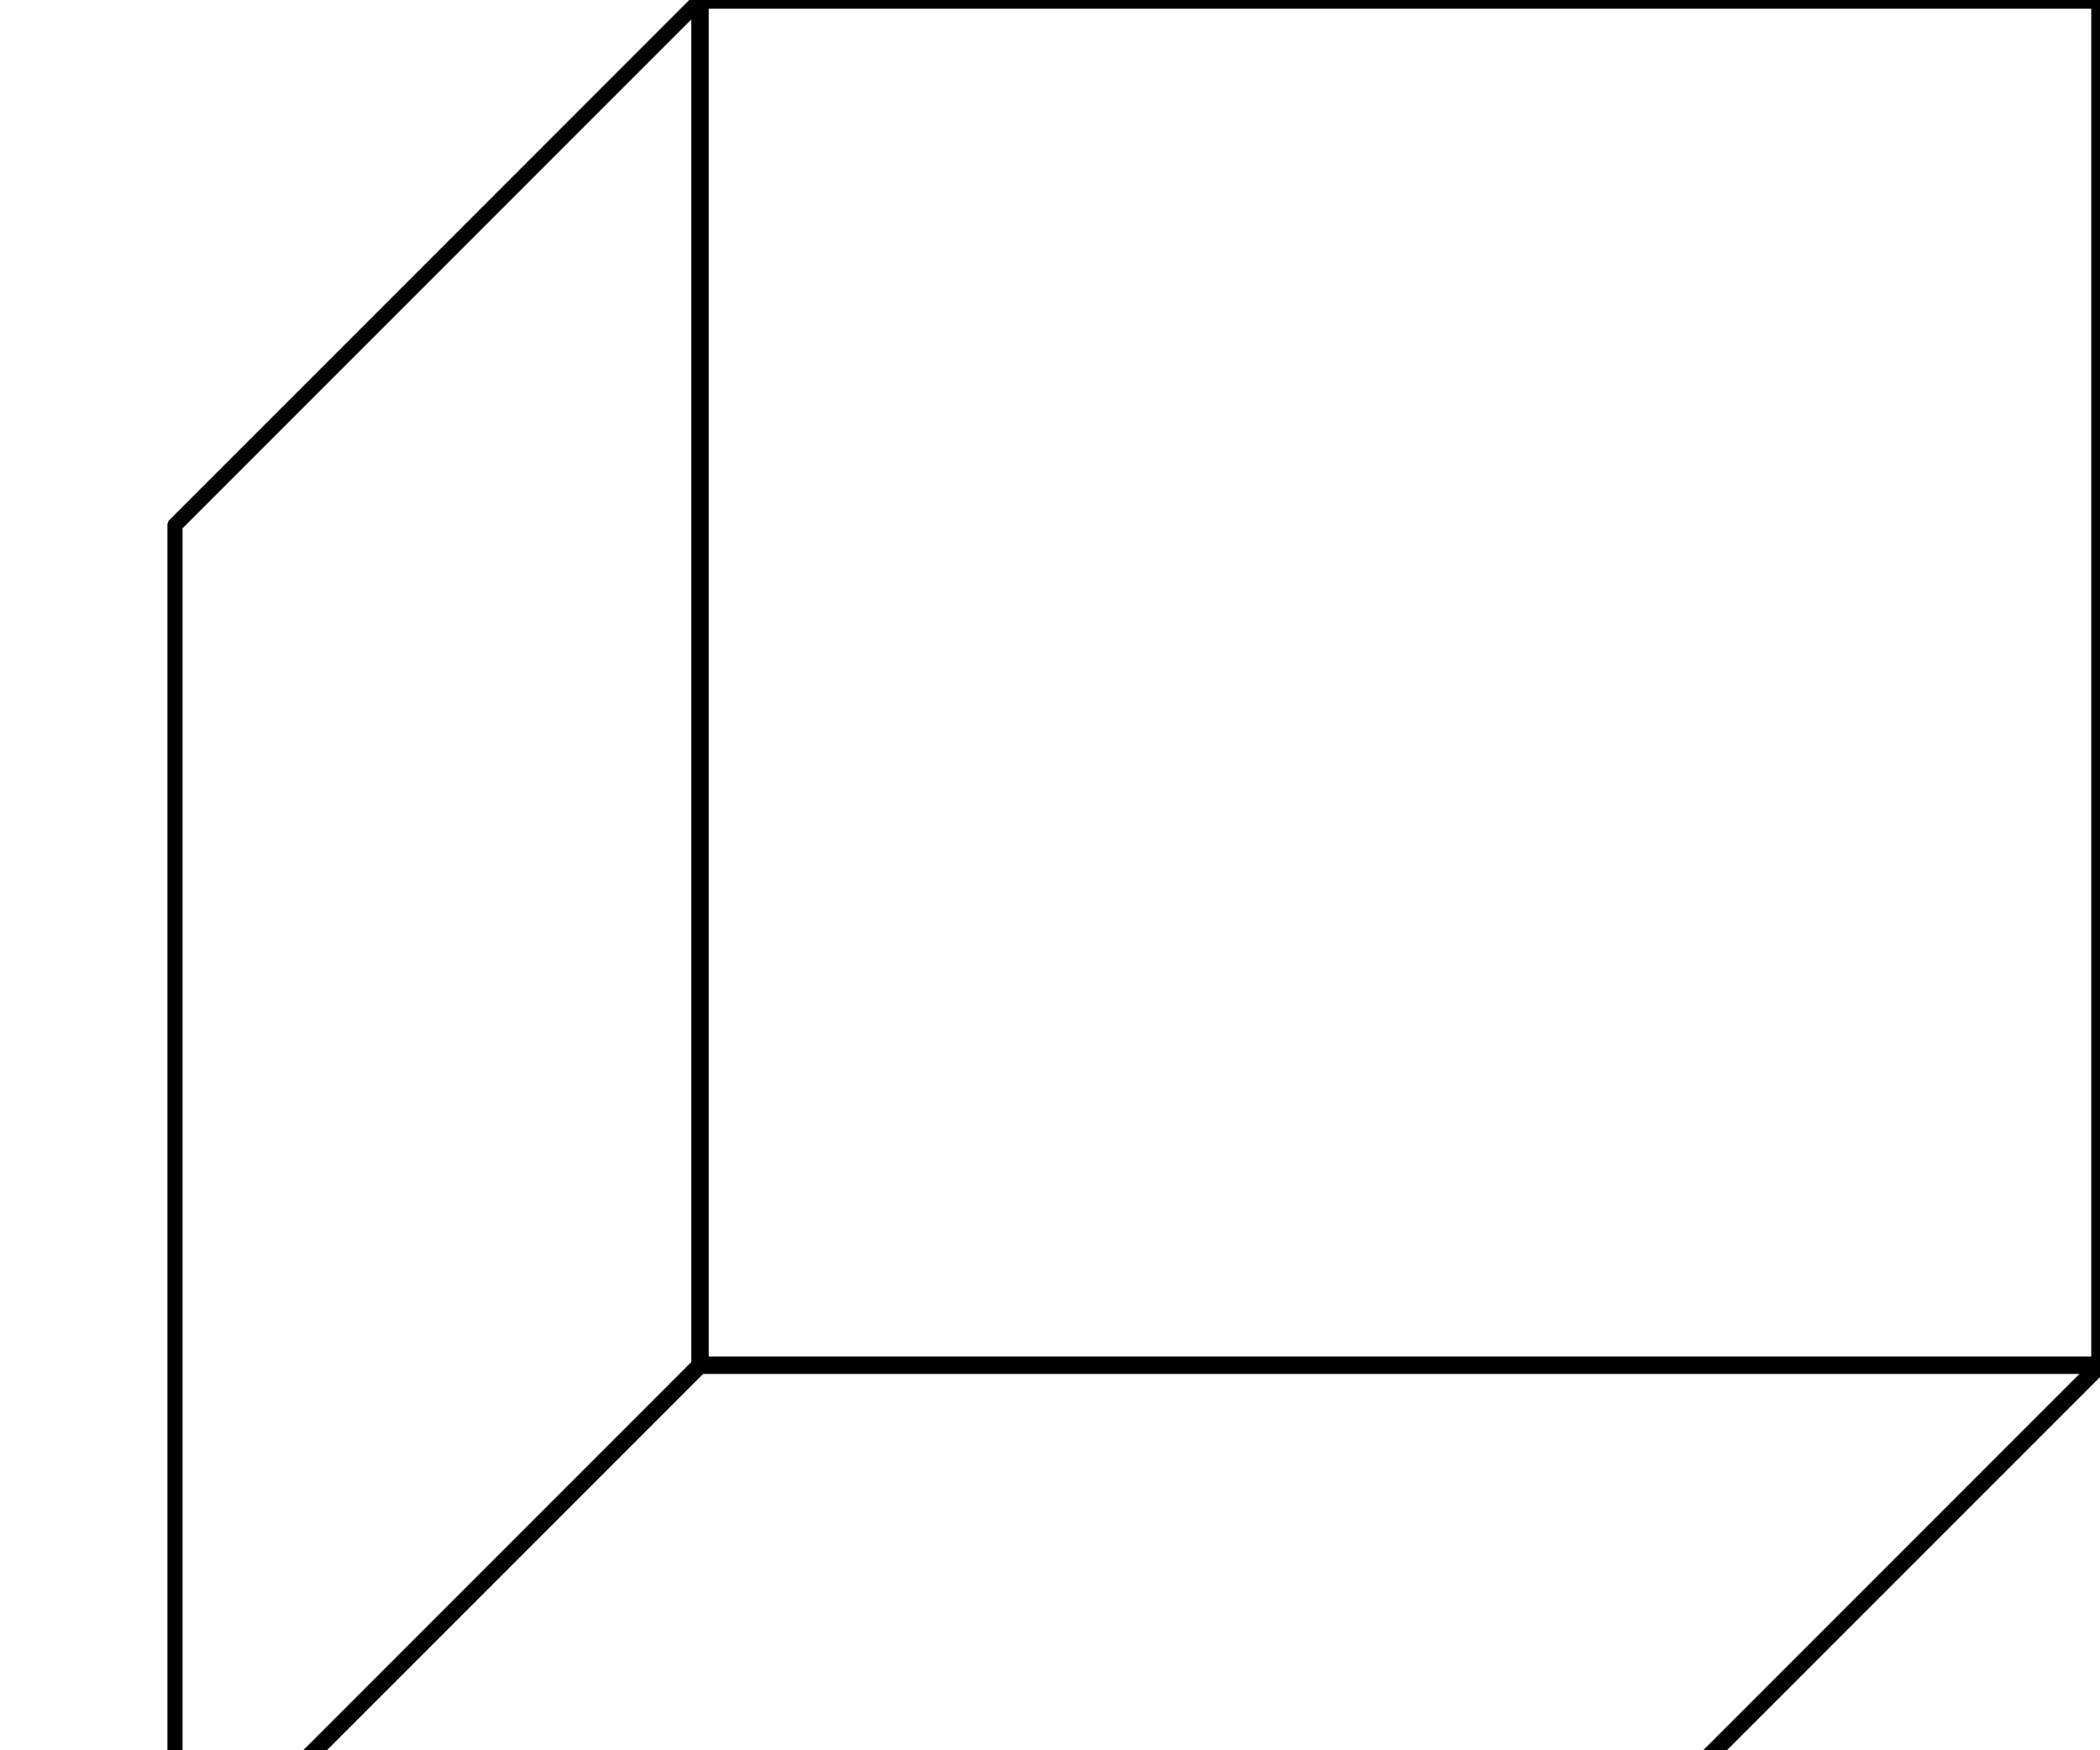 <?xml version="1.0" encoding="UTF-8" standalone="no"?>
<!-- Created with Inkscape (http://www.inkscape.org/) -->

<svg
   xmlns:dc="http://purl.org/dc/elements/1.1/"
   xmlns:cc="http://creativecommons.org/ns#"
   xmlns:rdf="http://www.w3.org/1999/02/22-rdf-syntax-ns#"
   xmlns:svg="http://www.w3.org/2000/svg"
   xmlns="http://www.w3.org/2000/svg"
   xmlns:sodipodi="http://sodipodi.sourceforge.net/DTD/sodipodi-0.dtd"
   xmlns:inkscape="http://www.inkscape.org/namespaces/inkscape"
   width="120"
   height="100"
   id="svg2"
   version="1.1"
   inkscape:version="0.48.3.1 r9886"
   sodipodi:docname="box.svg"
   inkscape:export-filename="/home/ludi/wrk/osp.work.bessst/bessst.be/run/static/box.png"
   inkscape:export-xdpi="74.370453"
   inkscape:export-ydpi="74.370453">
  <defs
     id="defs4">
    <inkscape:path-effect
       effect="spiro"
       id="path-effect3880"
       is_visible="true" />
    <inkscape:path-effect
       effect="spiro"
       id="path-effect3828"
       is_visible="true" />
    <inkscape:path-effect
       effect="spiro"
       id="path-effect3796"
       is_visible="true" />
    <inkscape:path-effect
       effect="spiro"
       id="path-effect3792"
       is_visible="true" />
    <inkscape:path-effect
       effect="spiro"
       id="path-effect3788"
       is_visible="true" />
    <inkscape:path-effect
       effect="spiro"
       id="path-effect3784"
       is_visible="true" />
    <inkscape:path-effect
       effect="spiro"
       id="path-effect3796-1"
       is_visible="true" />
    <inkscape:path-effect
       effect="spiro"
       id="path-effect3828-8"
       is_visible="true" />
    <inkscape:path-effect
       effect="spiro"
       id="path-effect3880-7"
       is_visible="true" />
  </defs>
  <sodipodi:namedview
     id="base"
     pagecolor="#ffffff"
     bordercolor="#666666"
     borderopacity="1.0"
     inkscape:pageopacity="0.0"
     inkscape:pageshadow="2"
     inkscape:zoom="4"
     inkscape:cx="38.666026"
     inkscape:cy="29.008524"
     inkscape:document-units="px"
     inkscape:current-layer="layer1"
     showgrid="true"
     inkscape:window-width="1680"
     inkscape:window-height="994"
     inkscape:window-x="0"
     inkscape:window-y="27"
     inkscape:window-maximized="1"
     inkscape:snap-global="true"
     fit-margin-top="0"
     fit-margin-left="0"
     fit-margin-right="0"
     fit-margin-bottom="0"
     inkscape:showpageshadow="false"
     showguides="true"
     inkscape:guide-bbox="true">
    <inkscape:grid
       type="xygrid"
       id="grid2985"
       empspacing="5"
       visible="true"
       enabled="true"
       snapvisiblegridlinesonly="true"
       spacingx="2px"
       spacingy="2px"
       originx="0px"
       originy="0px" />
    <sodipodi:guide
       orientation="0,1"
       position="74,124"
       id="guide3771" />
  </sodipodi:namedview>
  <g
     inkscape:label="Layer 1"
     inkscape:groupmode="layer"
     id="layer1"
     transform="translate(0,-952.362)">
    <rect
       style="fill:none;stroke:#000000;stroke-width:1;stroke-miterlimit:4;stroke-dasharray:none;stroke-linejoin:round;stroke-linecap:round"
       id="rect3763"
       width="80"
       height="78"
       x="40"
       y="952.362"
       inkscape:export-filename="/home/ludi/wrk/osp.work.bessst/bessst.be/run/static/box2.png"
       inkscape:export-xdpi="74.370453"
       inkscape:export-ydpi="74.370453" />
    <path
       style="fill:none;stroke:#000000;stroke-width:0.866;stroke-linecap:round;stroke-linejoin:round;stroke-miterlimit:4;stroke-dasharray:none"
       d="m 10,982.362 30,-30 0,78 -30,30 z"
       id="rect3765"
       inkscape:connector-curvature="0"
       sodipodi:nodetypes="ccccc"
       inkscape:export-filename="/home/ludi/wrk/osp.work.bessst/bessst.be/run/static/box2.png"
       inkscape:export-xdpi="74.370453"
       inkscape:export-ydpi="74.370453" />
    <path
       style="fill:none;stroke:#000000;stroke-width:0.957;stroke-linecap:round;stroke-linejoin:round;stroke-miterlimit:4;stroke-dasharray:none"
       d="m 40,1030.362 80,0 -30,30 -80,0 z"
       id="rect3768"
       inkscape:connector-curvature="0"
       sodipodi:nodetypes="ccccc"
       inkscape:export-filename="/home/ludi/wrk/osp.work.bessst/bessst.be/run/static/box2.png"
       inkscape:export-xdpi="74.370453"
       inkscape:export-ydpi="74.370453" />
    <path
       style="fill:none;stroke:#000000;stroke-width:1px;stroke-linecap:butt;stroke-linejoin:miter;stroke-opacity:1"
       d="m -48,1048.362 39.775,-39.775"
       id="path3773"
       inkscape:connector-curvature="0"
       sodipodi:nodetypes="cc" />
  </g>
</svg>
